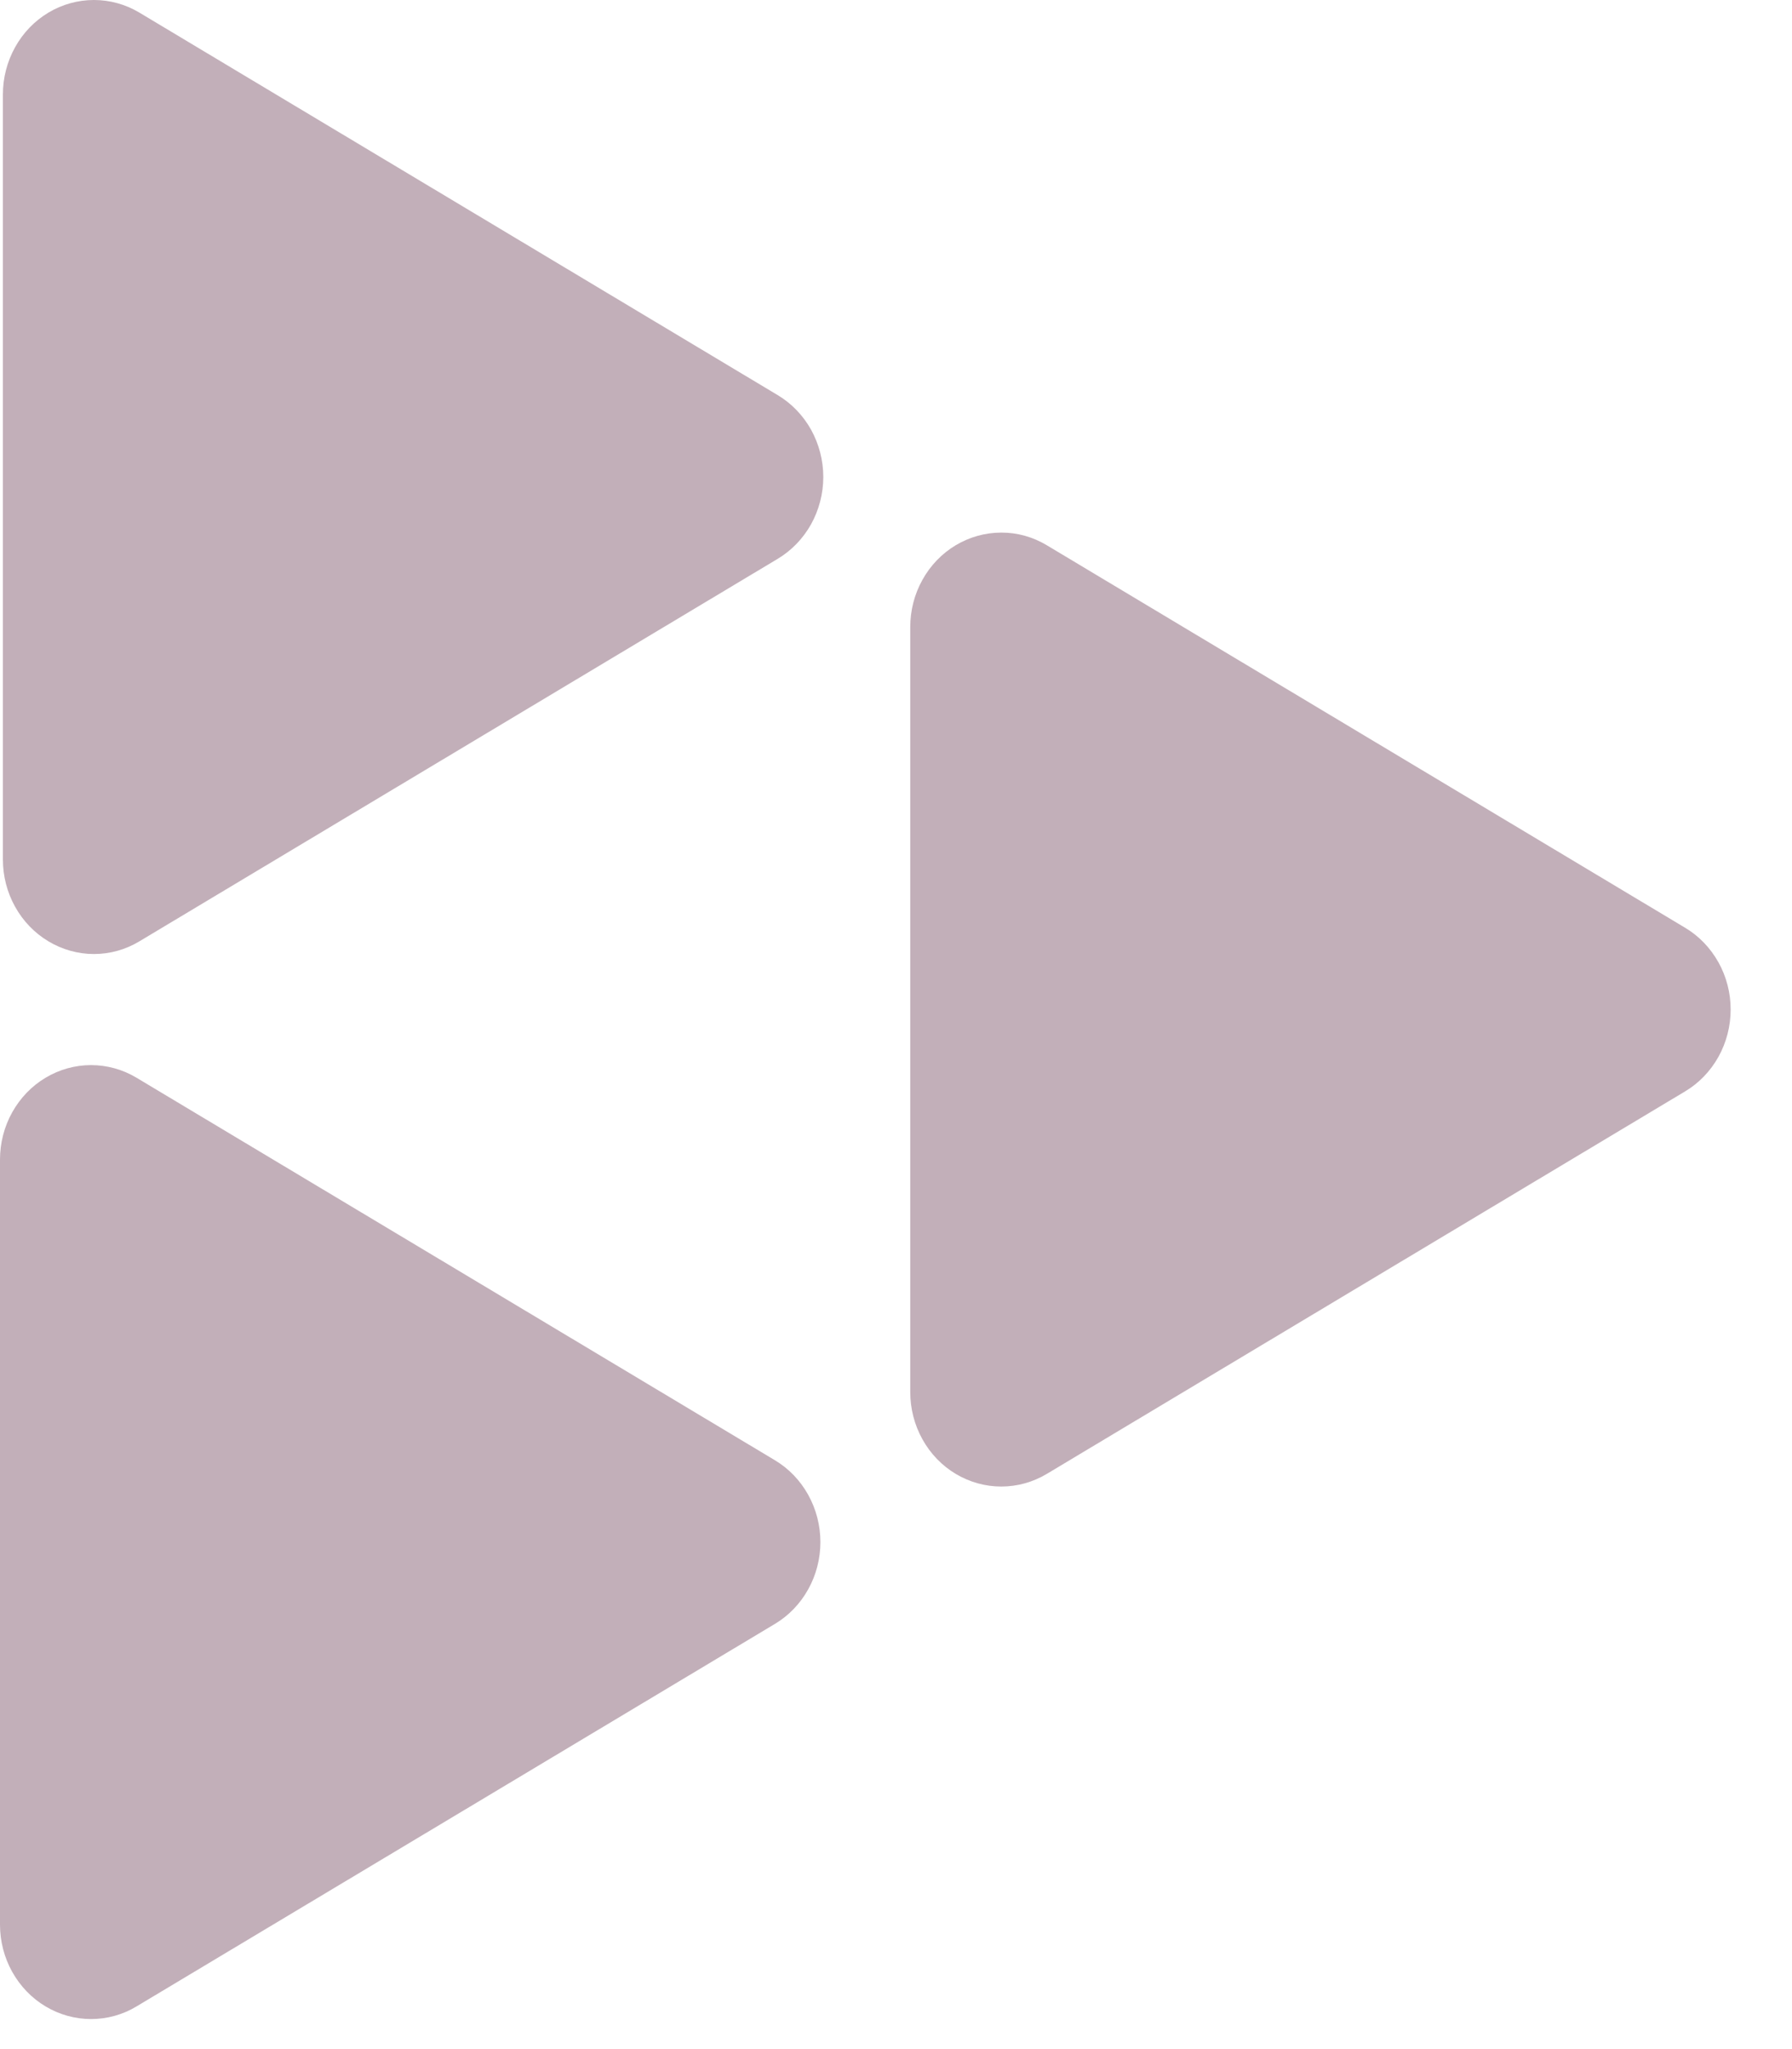 <svg width="21" height="24" viewBox="0 0 21 24" fill="none"
	xmlns="http://www.w3.org/2000/svg">
	<path d="M9.114 4.628L5.374 2.388L1.634 0.148C1.472 0.051 1.288 -3.65835e-05 1.101 1.9658e-08C0.913 3.66229e-05 0.729 0.051 0.567 0.148C0.405 0.245 0.27 0.385 0.177 0.553C0.083 0.722 0.034 0.912 0.034 1.107V10.067C0.034 10.261 0.083 10.452 0.177 10.62C0.27 10.788 0.405 10.928 0.567 11.025C0.729 11.122 0.913 11.174 1.101 11.174C1.288 11.174 1.472 11.123 1.634 11.025L5.374 8.785L9.114 6.545C9.276 6.448 9.411 6.308 9.505 6.14C9.598 5.972 9.648 5.781 9.648 5.587C9.648 5.392 9.598 5.202 9.505 5.033C9.411 4.865 9.276 4.725 9.114 4.628Z" fill="#c2afb9"/>
	<path d="M9.081 17.103L5.341 14.863L1.6 12.623C1.438 12.526 1.254 12.475 1.067 12.475C0.88 12.475 0.696 12.526 0.534 12.623C0.371 12.72 0.237 12.86 0.143 13.028C0.049 13.197 6.29699e-05 13.387 0 13.582V22.542C6.29699e-05 22.736 0.049 22.927 0.143 23.095C0.237 23.263 0.371 23.403 0.534 23.5C0.696 23.597 0.88 23.648 1.067 23.648C1.254 23.648 1.438 23.598 1.6 23.5L5.341 21.26L9.081 19.02C9.243 18.923 9.378 18.783 9.471 18.615C9.565 18.447 9.614 18.256 9.614 18.062C9.614 17.867 9.565 17.677 9.471 17.508C9.378 17.34 9.243 17.2 9.081 17.103Z" fill="#c2afb9"/>
	<path d="M19.747 10.866L16.007 8.626L12.267 6.386C12.105 6.289 11.921 6.237 11.734 6.238C11.546 6.238 11.363 6.289 11.2 6.386C11.038 6.483 10.903 6.623 10.81 6.791C10.716 6.959 10.667 7.15 10.667 7.344V16.304C10.667 16.499 10.716 16.689 10.81 16.858C10.903 17.026 11.038 17.166 11.2 17.263C11.363 17.36 11.546 17.411 11.734 17.411C11.921 17.411 12.105 17.36 12.267 17.263L16.007 15.023L19.747 12.783C19.91 12.686 20.044 12.546 20.138 12.378C20.232 12.209 20.281 12.018 20.281 11.824C20.281 11.63 20.232 11.439 20.138 11.271C20.044 11.103 19.91 10.963 19.747 10.866Z" fill="#c2afb9"/>
</svg>
